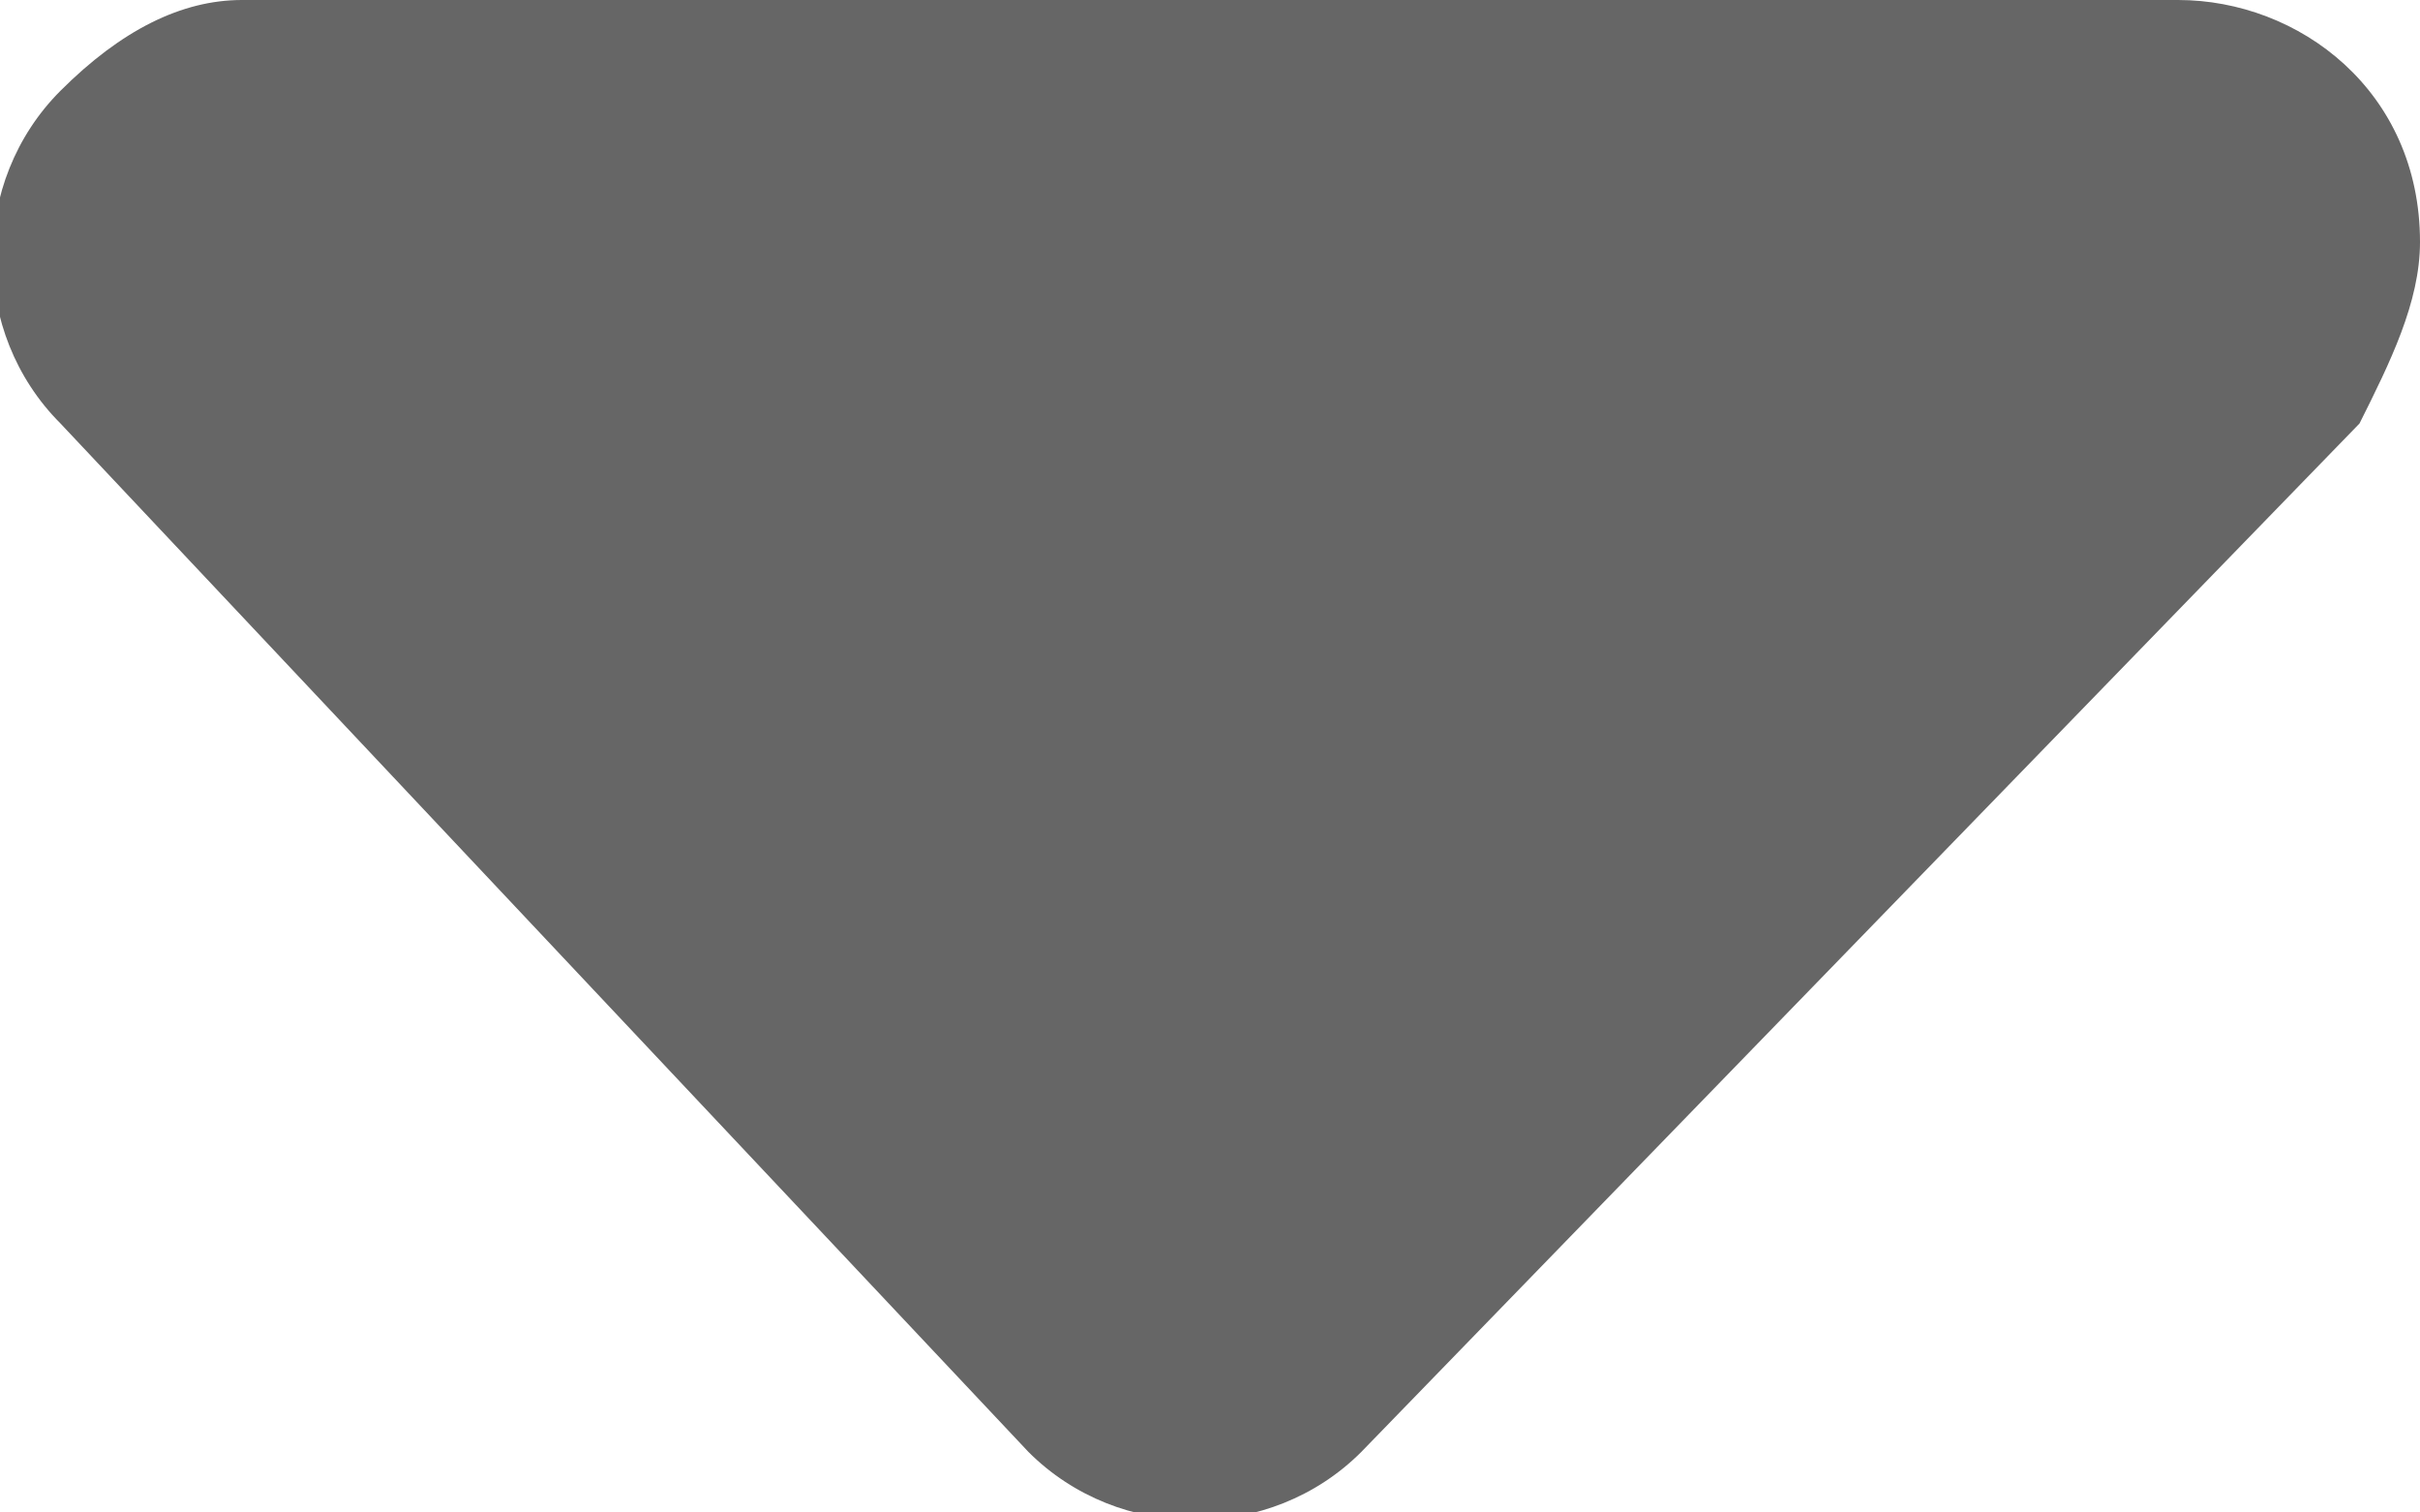 <?xml version="1.0" encoding="utf-8"?>
<!-- Generator: Adobe Illustrator 24.0.3, SVG Export Plug-In . SVG Version: 6.00 Build 0)  -->
<svg version="1.1" id="Capa_1" xmlns="http://www.w3.org/2000/svg" xmlns:xlink="http://www.w3.org/1999/xlink" x="0px" y="0px"
	 width="8px" height="5px" viewBox="0 0 8 5" style="enable-background:new 0 0 8 5;" xml:space="preserve">
<style type="text/css">
	.st0{fill:#666666;}
</style>
<path id="Trazado_226" class="st0" d="M0.8,0h6.4C7.6,0,8,0.3,8,0.8C8,1,7.9,1.2,7.8,1.4L4.5,4.8c-0.3,0.3-0.8,0.3-1.1,0
	c0,0,0,0,0,0L0.2,1.4c-0.3-0.3-0.3-0.8,0-1.1C0.4,0.1,0.6,0,0.8,0z"/>
</svg>
